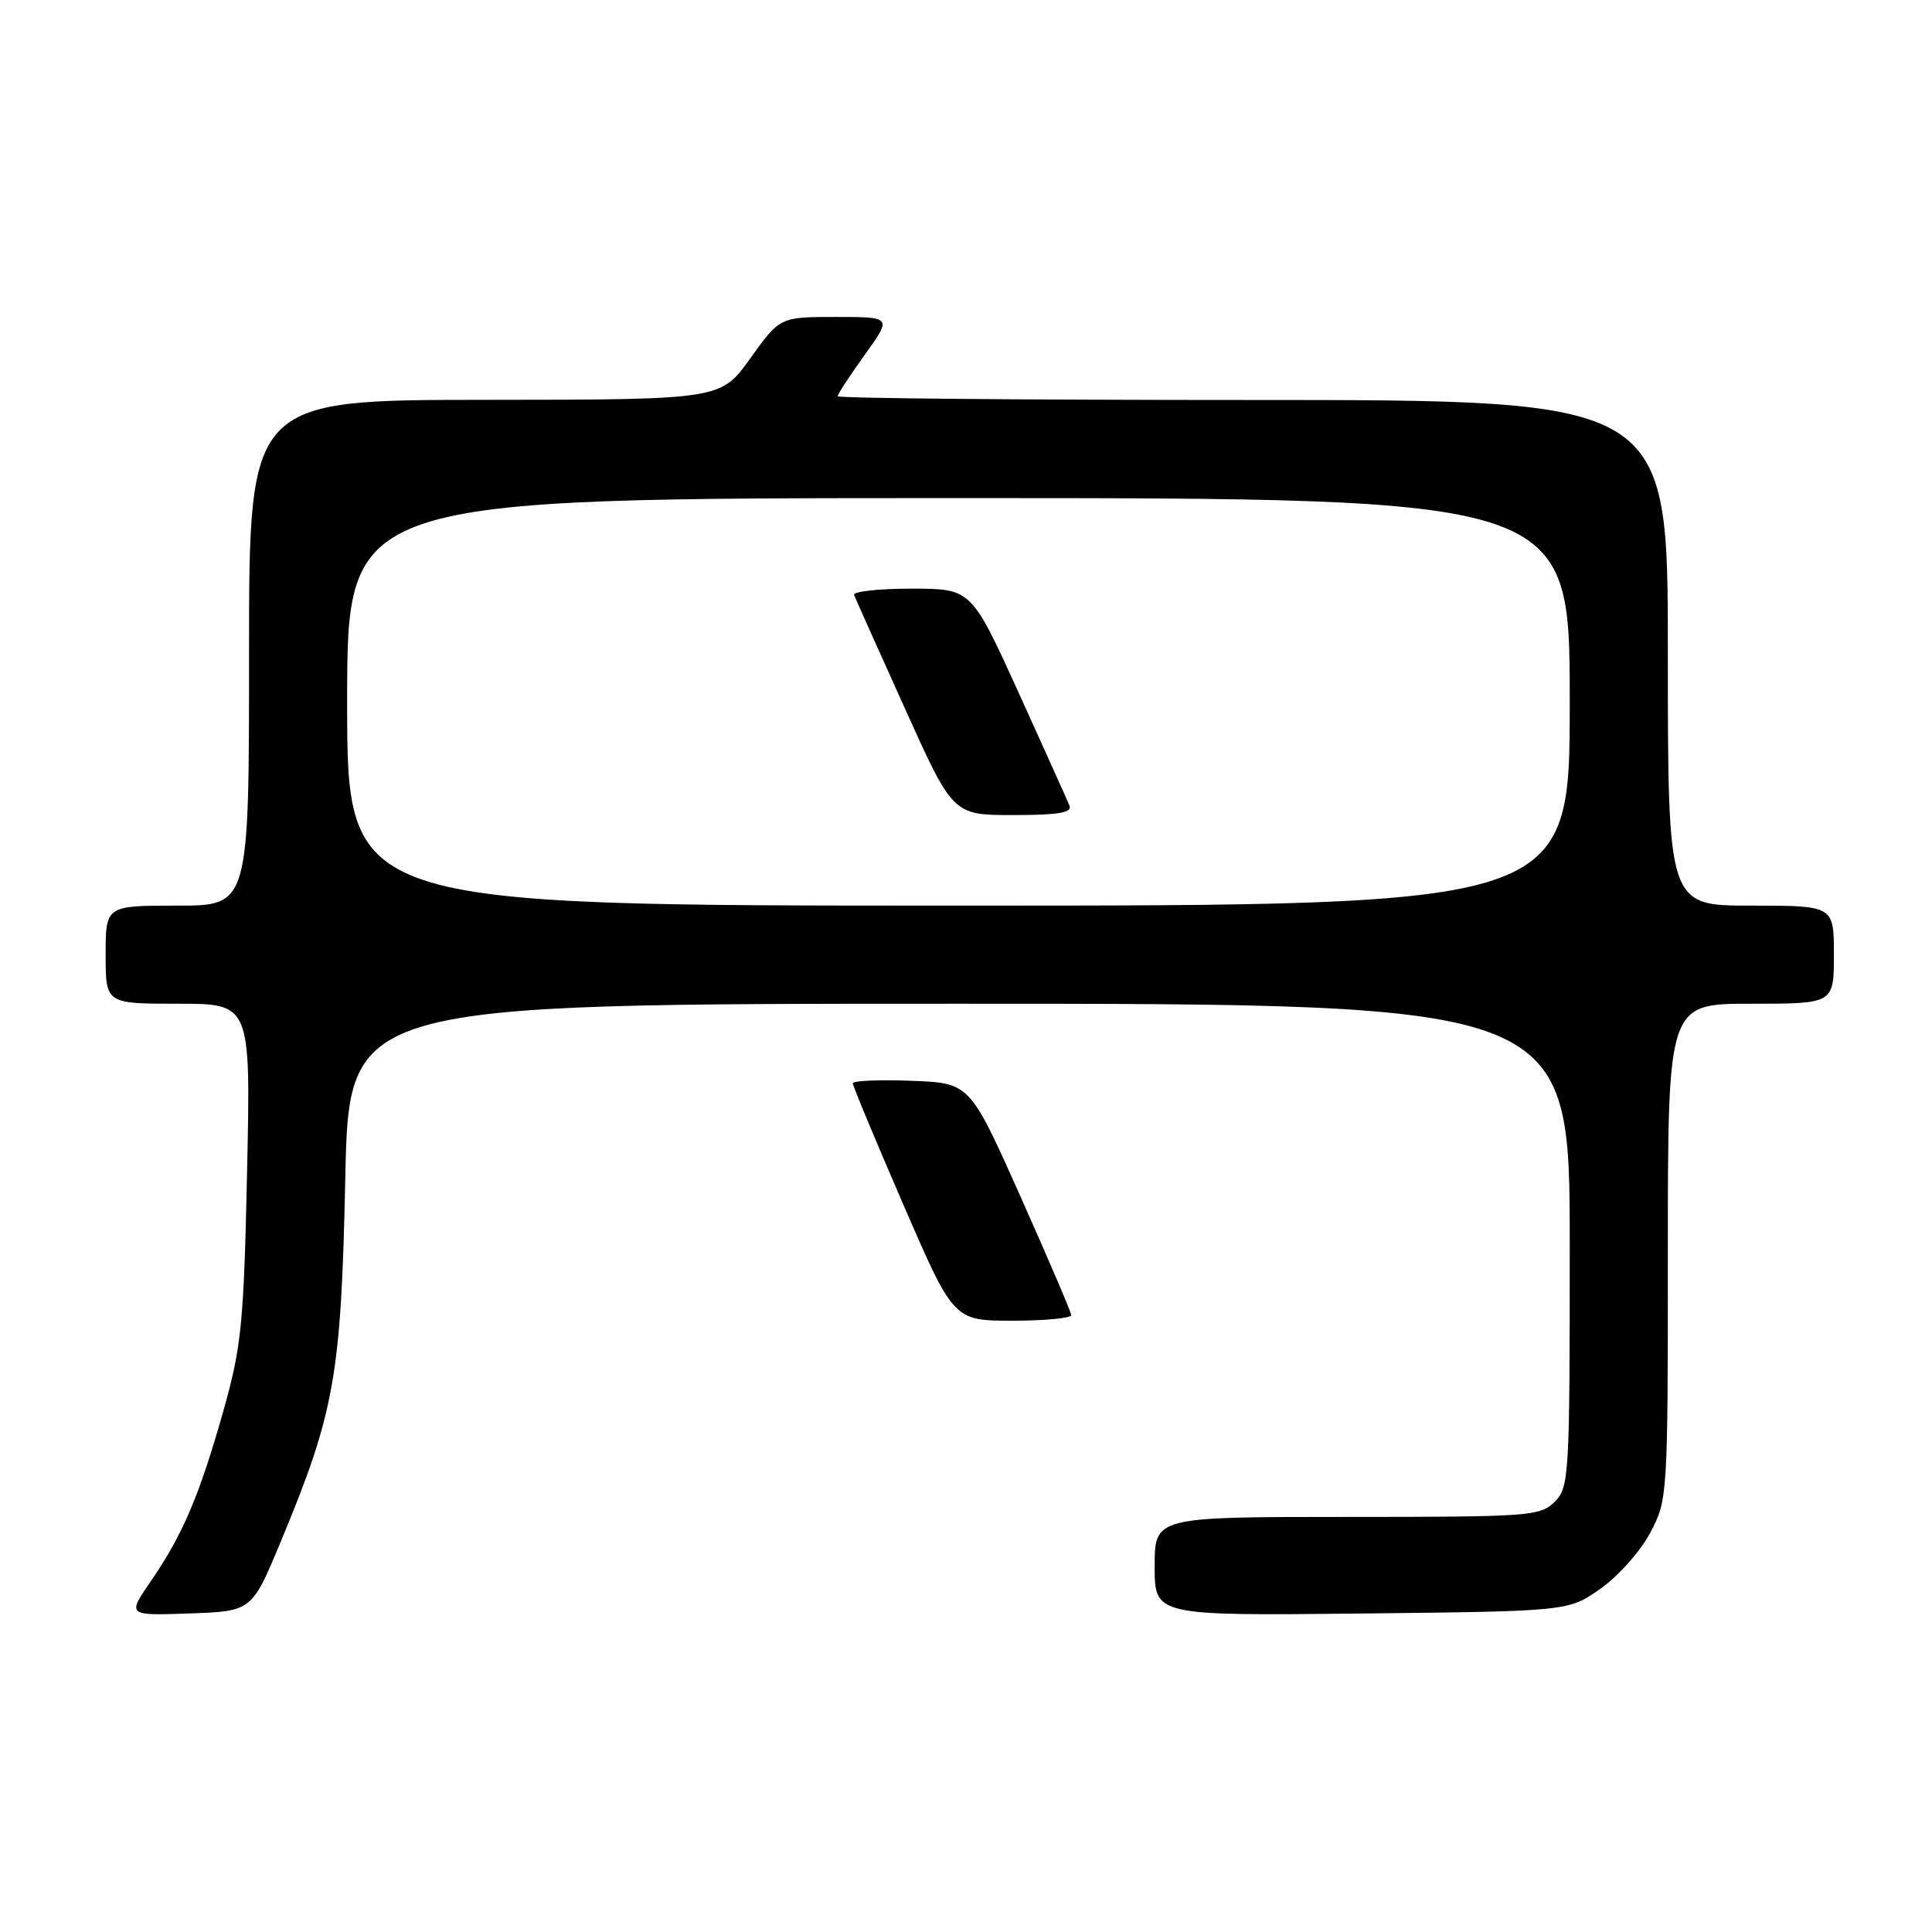 <?xml version="1.0" encoding="UTF-8" standalone="no"?>
<!DOCTYPE svg PUBLIC "-//W3C//DTD SVG 1.1//EN" "http://www.w3.org/Graphics/SVG/1.1/DTD/svg11.dtd" >
<svg xmlns="http://www.w3.org/2000/svg" xmlns:xlink="http://www.w3.org/1999/xlink" version="1.1" viewBox="0 0 256 256">
 <g >
 <path fill="currentColor"
d=" M 37.24 204.18 C 44.34 187.12 45.20 182.25 45.75 156.25 C 46.23 133.00 46.23 133.00 127.12 133.00 C 208.00 133.00 208.00 133.00 208.00 165.00 C 208.00 195.67 207.92 197.08 206.00 199.00 C 204.10 200.90 202.67 201.00 178.50 201.00 C 153.00 201.00 153.00 201.00 153.00 207.55 C 153.00 214.09 153.00 214.09 180.42 213.80 C 207.83 213.50 207.83 213.50 212.09 210.50 C 214.43 208.85 217.39 205.52 218.67 203.09 C 220.97 198.74 221.00 198.29 221.00 165.84 C 221.00 133.00 221.00 133.00 232.00 133.00 C 243.00 133.00 243.00 133.00 243.00 126.50 C 243.00 120.00 243.00 120.00 232.00 120.00 C 221.00 120.00 221.00 120.00 221.00 86.50 C 221.00 53.00 221.00 53.00 166.00 53.00 C 135.75 53.00 111.00 52.78 111.00 52.50 C 111.00 52.23 112.62 49.75 114.59 47.00 C 118.19 42.00 118.19 42.00 110.77 42.00 C 103.35 42.00 103.35 42.00 99.42 47.48 C 95.50 52.96 95.50 52.96 64.25 52.98 C 33.00 53.00 33.00 53.00 33.00 86.50 C 33.00 120.00 33.00 120.00 23.50 120.00 C 14.00 120.00 14.00 120.00 14.00 126.50 C 14.00 133.00 14.00 133.00 23.61 133.00 C 33.22 133.00 33.22 133.00 32.74 155.25 C 32.30 175.44 32.01 178.37 29.61 186.91 C 26.44 198.14 24.21 203.38 19.99 209.51 C 16.85 214.08 16.85 214.08 25.11 213.79 C 33.37 213.50 33.37 213.50 37.24 204.18 Z  M 141.95 174.25 C 141.92 173.84 138.88 166.75 135.20 158.50 C 128.50 143.50 128.50 143.50 120.75 143.21 C 116.49 143.05 113.00 143.20 113.00 143.54 C 113.00 143.89 116.01 151.11 119.68 159.58 C 126.36 175.00 126.36 175.00 134.18 175.00 C 138.48 175.00 141.98 174.66 141.95 174.25 Z  M 46.00 93.00 C 46.00 66.00 46.00 66.00 127.00 66.00 C 208.00 66.00 208.00 66.00 208.00 93.00 C 208.00 120.00 208.00 120.00 127.00 120.00 C 46.00 120.00 46.00 120.00 46.00 93.00 Z  M 141.71 106.75 C 141.43 106.06 138.39 99.31 134.96 91.75 C 128.70 78.00 128.70 78.00 120.77 78.00 C 116.40 78.00 112.98 78.38 113.17 78.84 C 113.35 79.30 116.37 86.05 119.89 93.84 C 126.27 108.00 126.27 108.00 134.24 108.00 C 140.22 108.00 142.09 107.69 141.71 106.75 Z "/>
</g>
</svg>